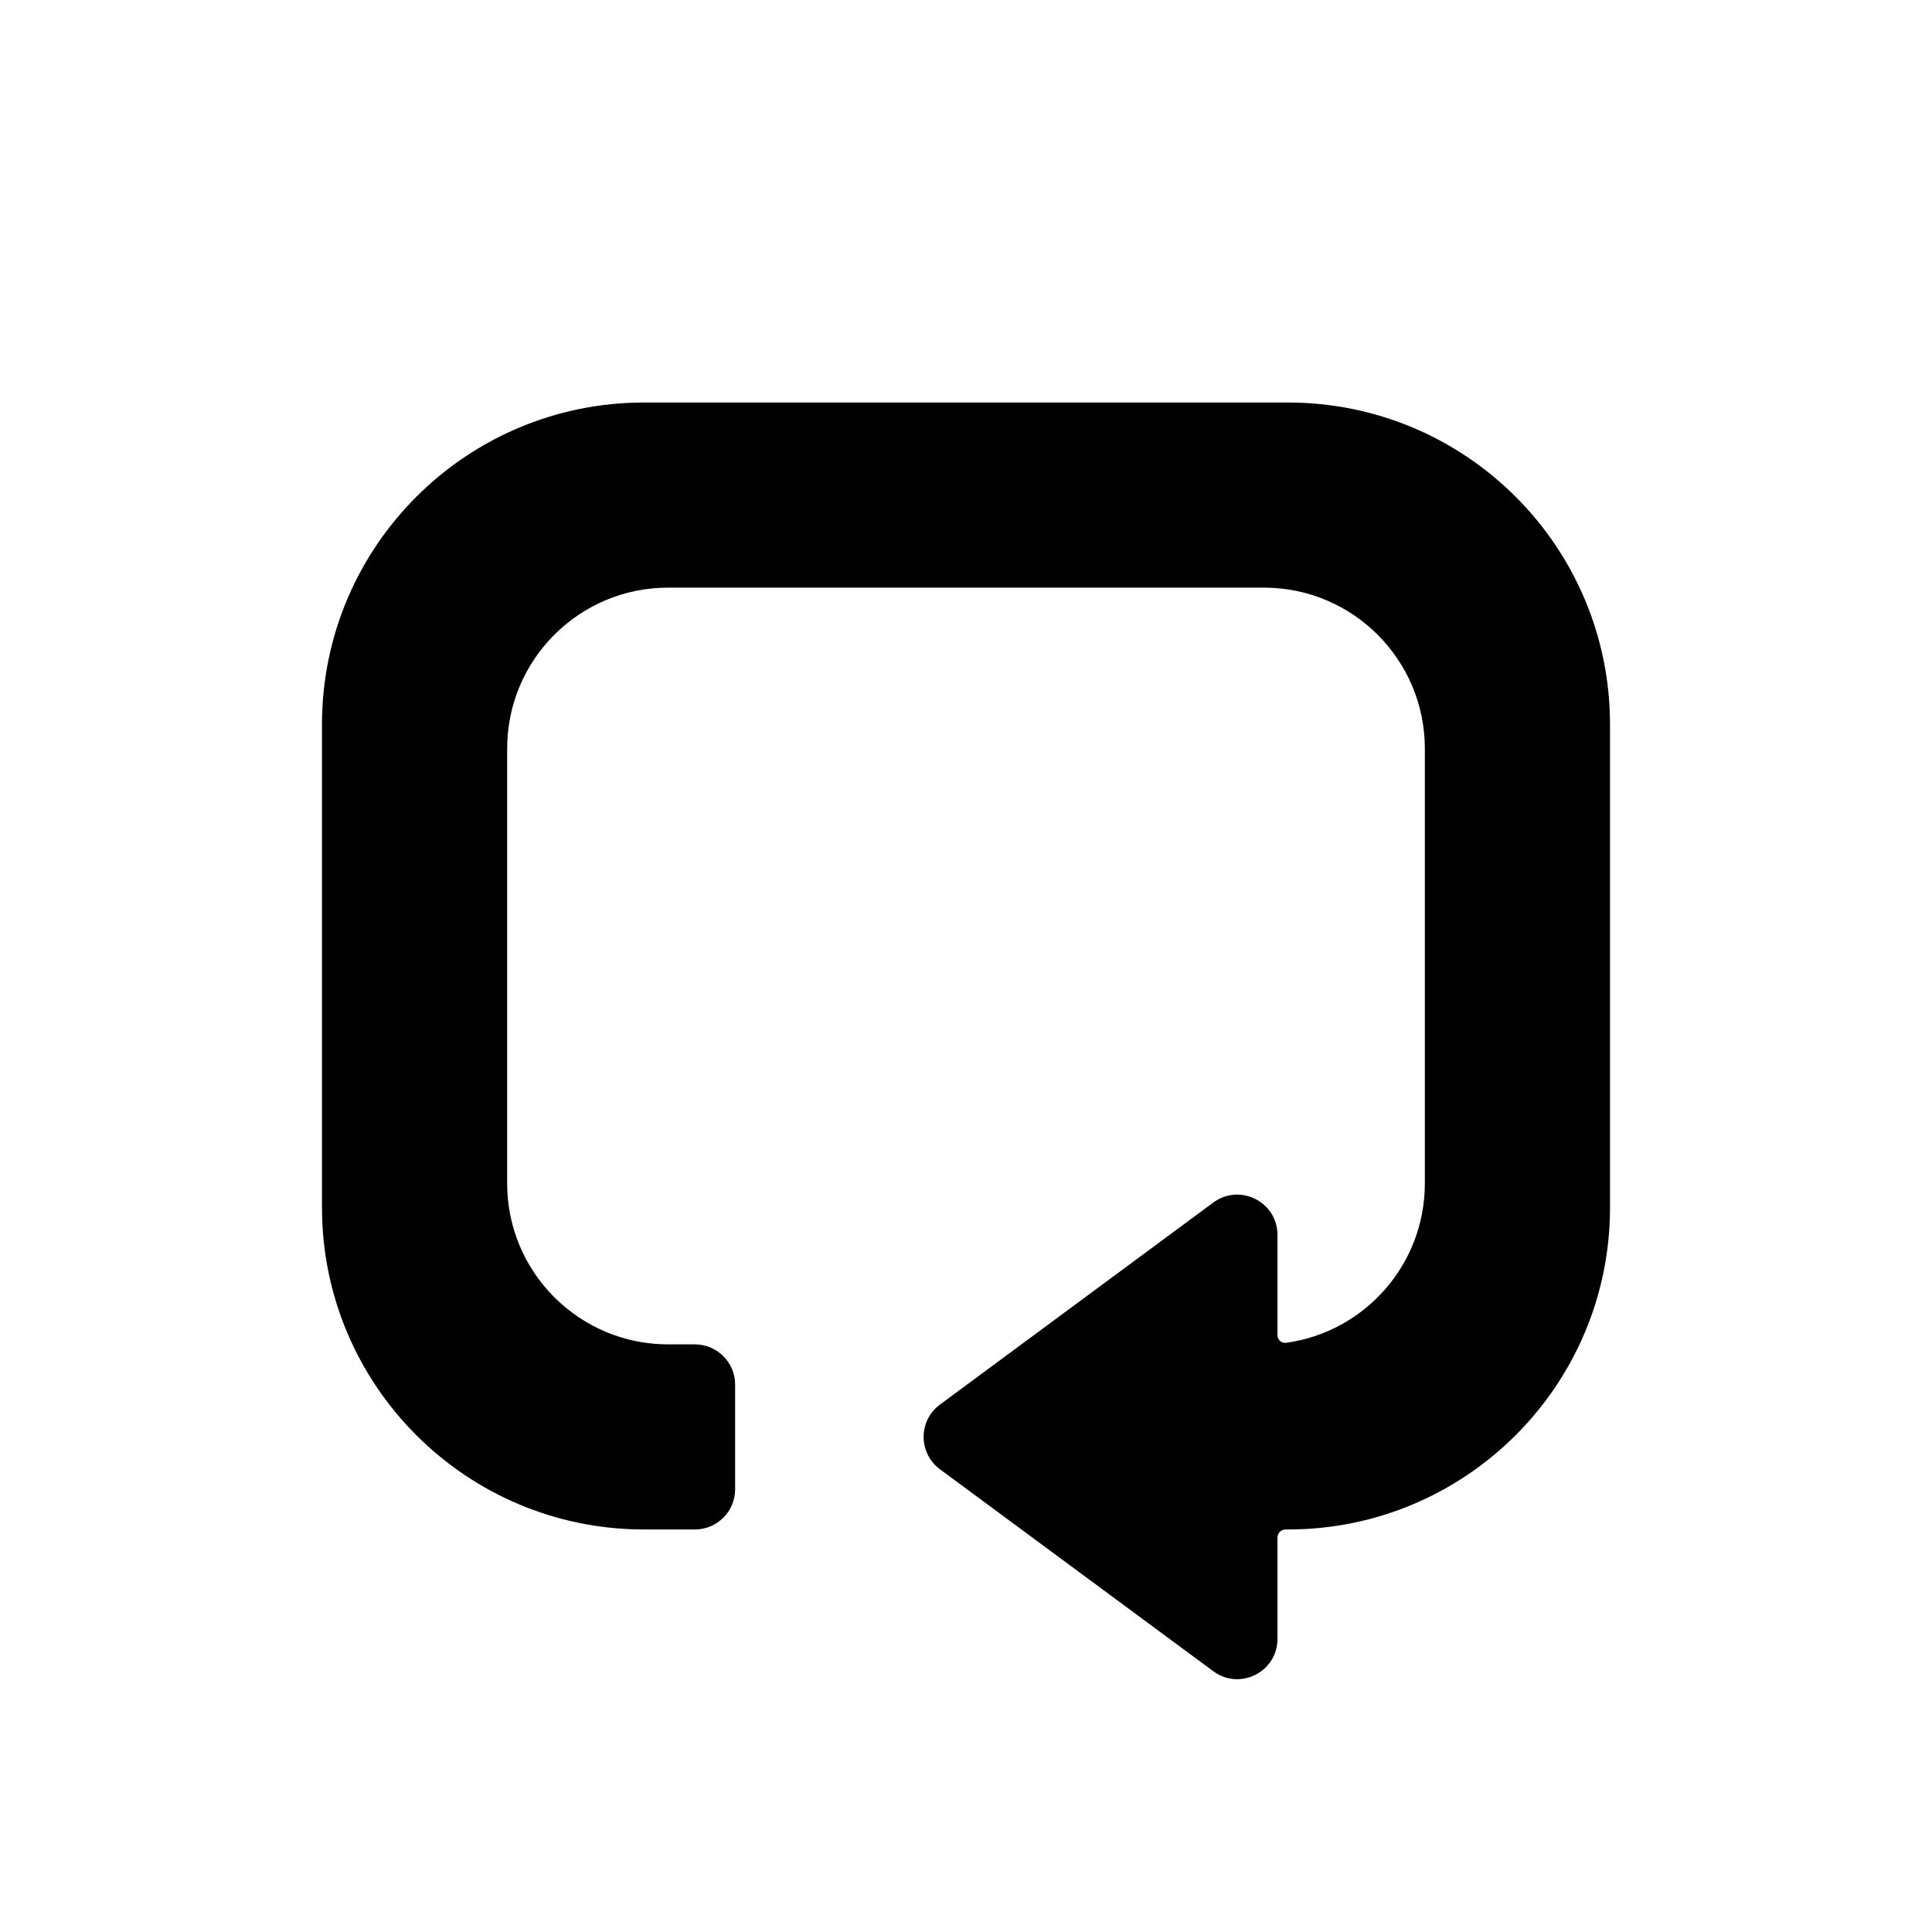 <svg width="32" height="32" viewBox="0 0 32 32" fill="none" xmlns="http://www.w3.org/2000/svg">
<path d="M10.667 6.667C7.721 6.667 5.333 9.054 5.333 12V20C5.333 22.945 7.721 25.333 10.667 25.333H11.509C11.877 25.333 12.176 25.035 12.176 24.667V22.934C12.176 22.565 11.877 22.267 11.509 22.267H11.066C9.594 22.267 8.4 21.073 8.4 19.6V12.4C8.4 10.927 9.594 9.733 11.066 9.733H20.934C22.406 9.733 23.6 10.927 23.6 12.4V19.6C23.6 20.948 22.601 22.062 21.303 22.241C21.226 22.252 21.159 22.191 21.159 22.113V20.454C21.159 19.907 20.536 19.593 20.096 19.918L15.569 23.264C15.208 23.53 15.208 24.069 15.569 24.336L20.096 27.681C20.536 28.006 21.159 27.692 21.159 27.145V25.467C21.159 25.393 21.218 25.333 21.292 25.333H21.333C24.279 25.333 26.667 22.945 26.667 20V12C26.667 9.054 24.279 6.667 21.333 6.667H10.667Z" fill="currentColor"/>
</svg>
